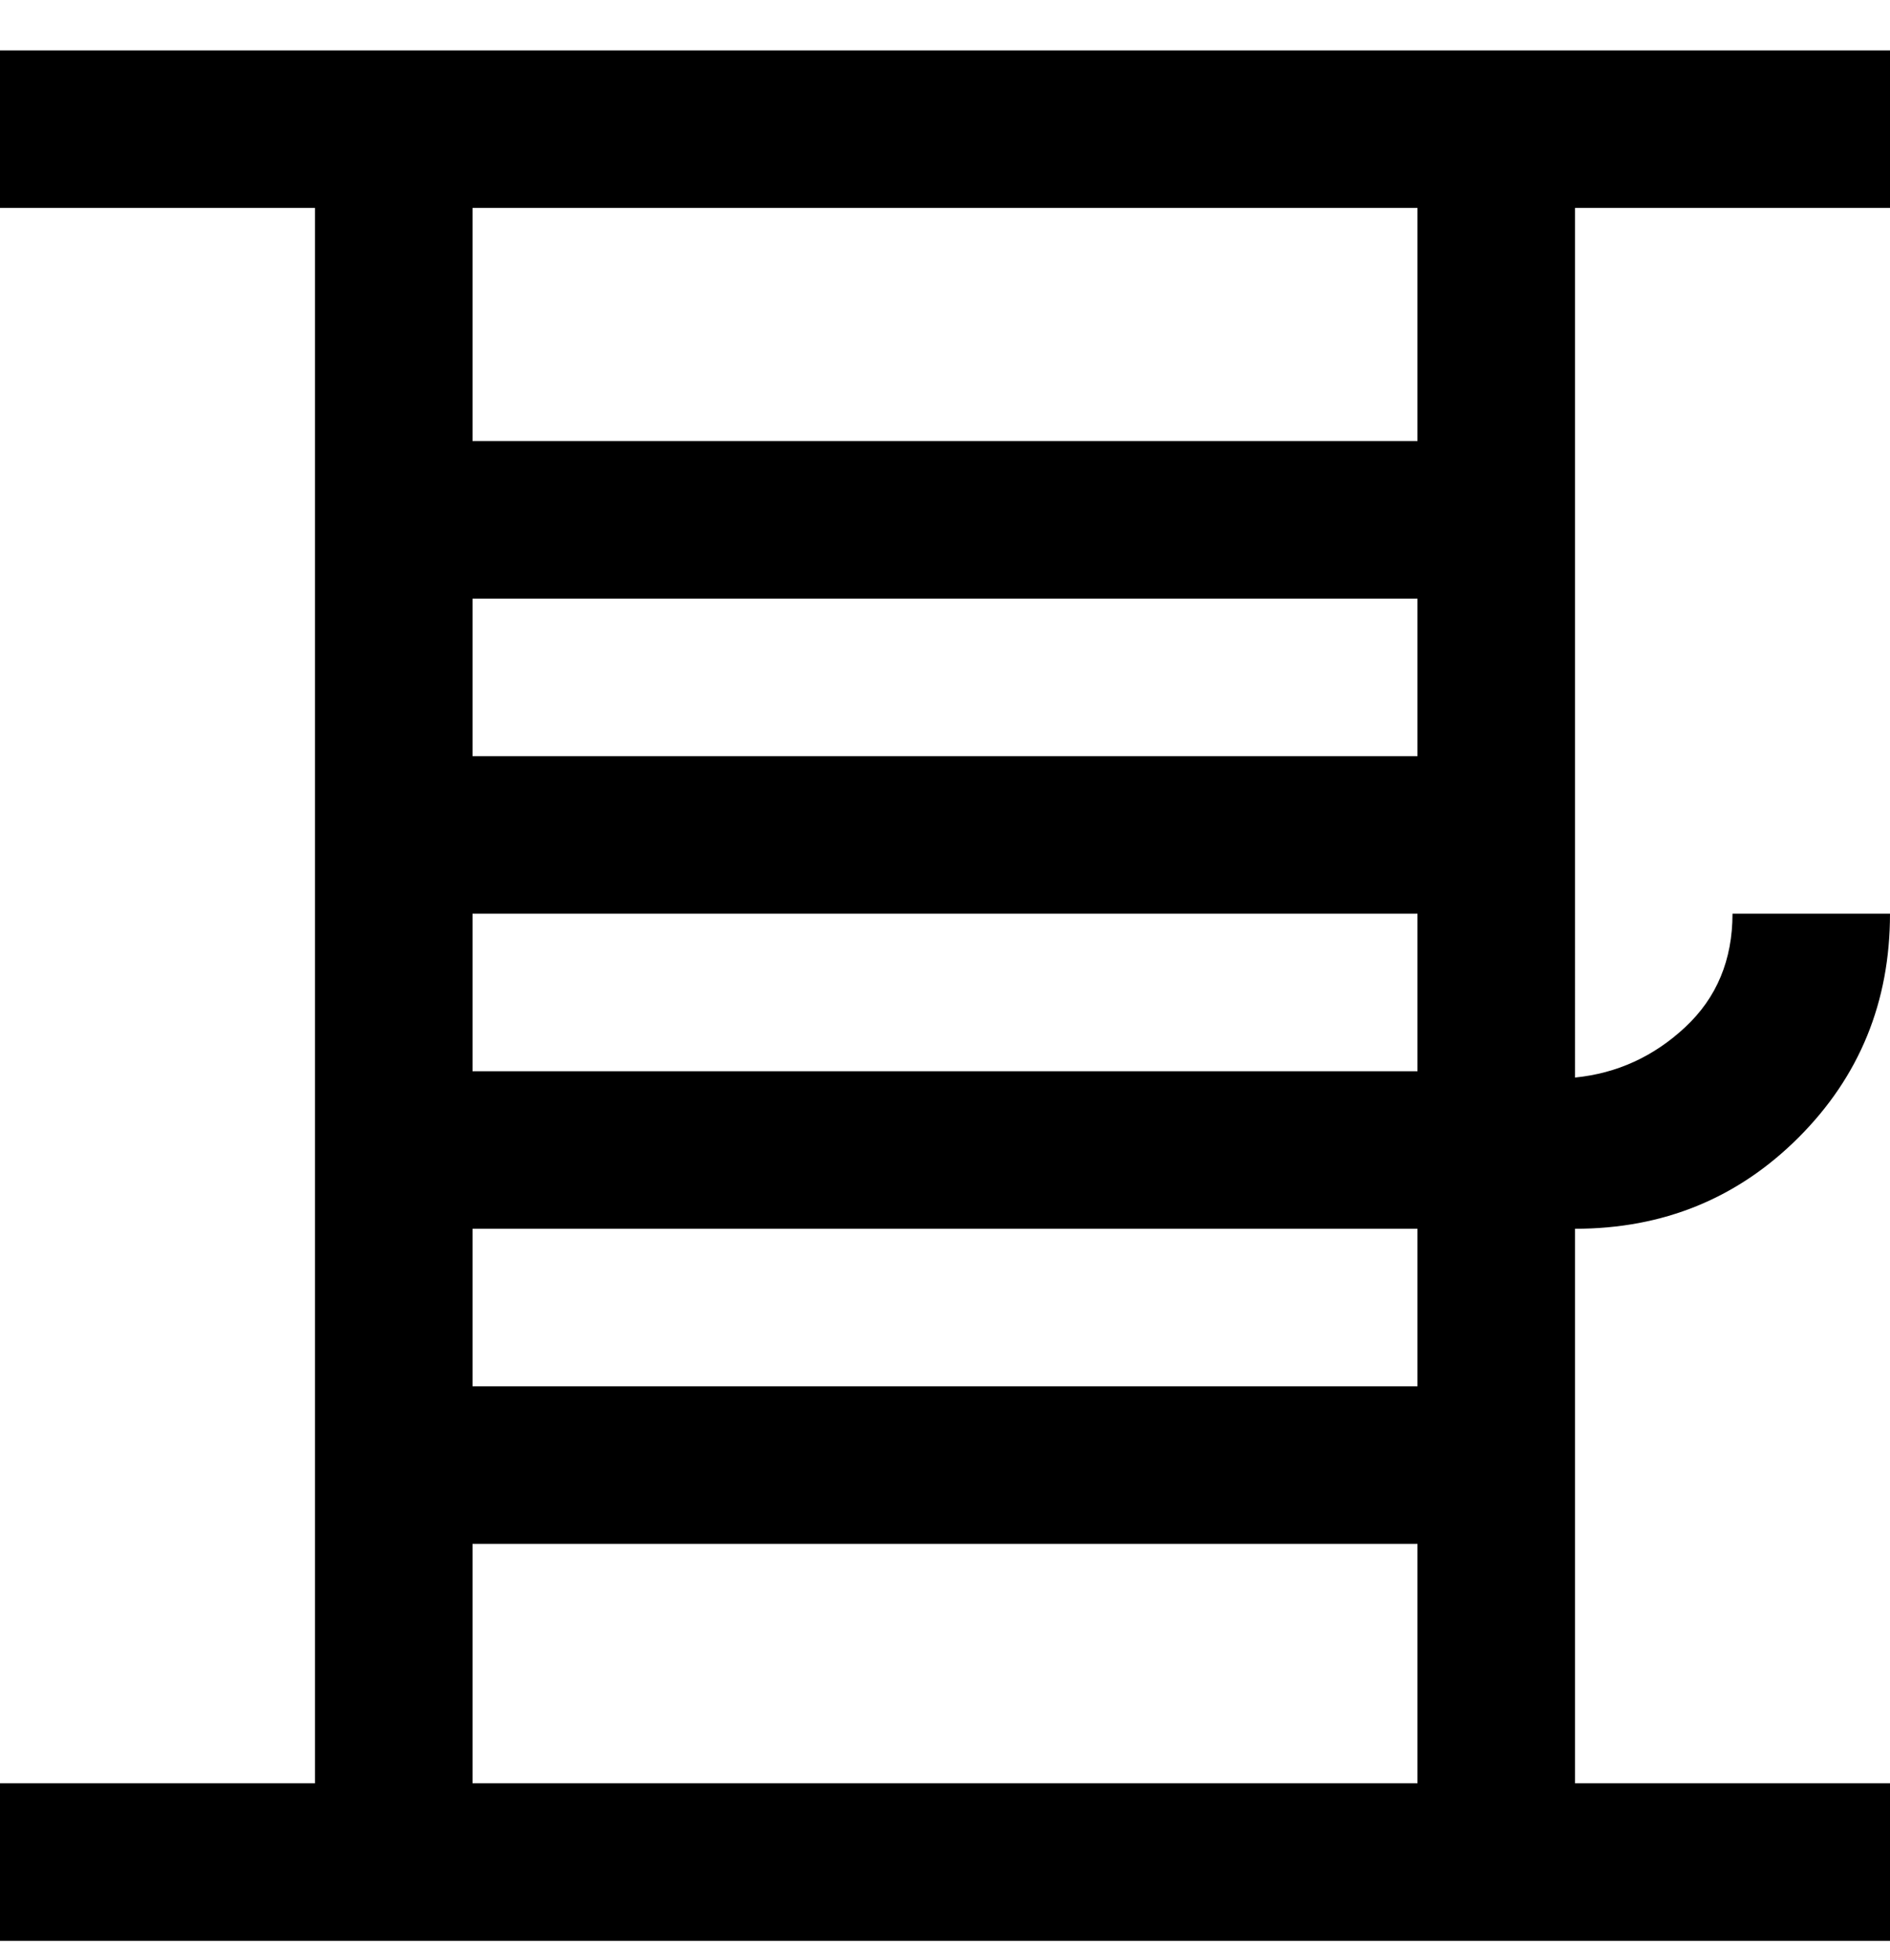 <svg viewBox="0 0 300 311" xmlns="http://www.w3.org/2000/svg"><path d="M300 33V8H0v25h50v250H0v25h300v-25h-50v-88q21 0 35.5-14.5T300 145h-25q0 11-7.5 18t-17.5 8V33h50zm-75 87H75V95h150v25zM75 283v-38h150v38H75zm150-63H75v-25h150v25zM75 170v-25h150v25H75zM225 70H75V33h150v37z"/></svg>